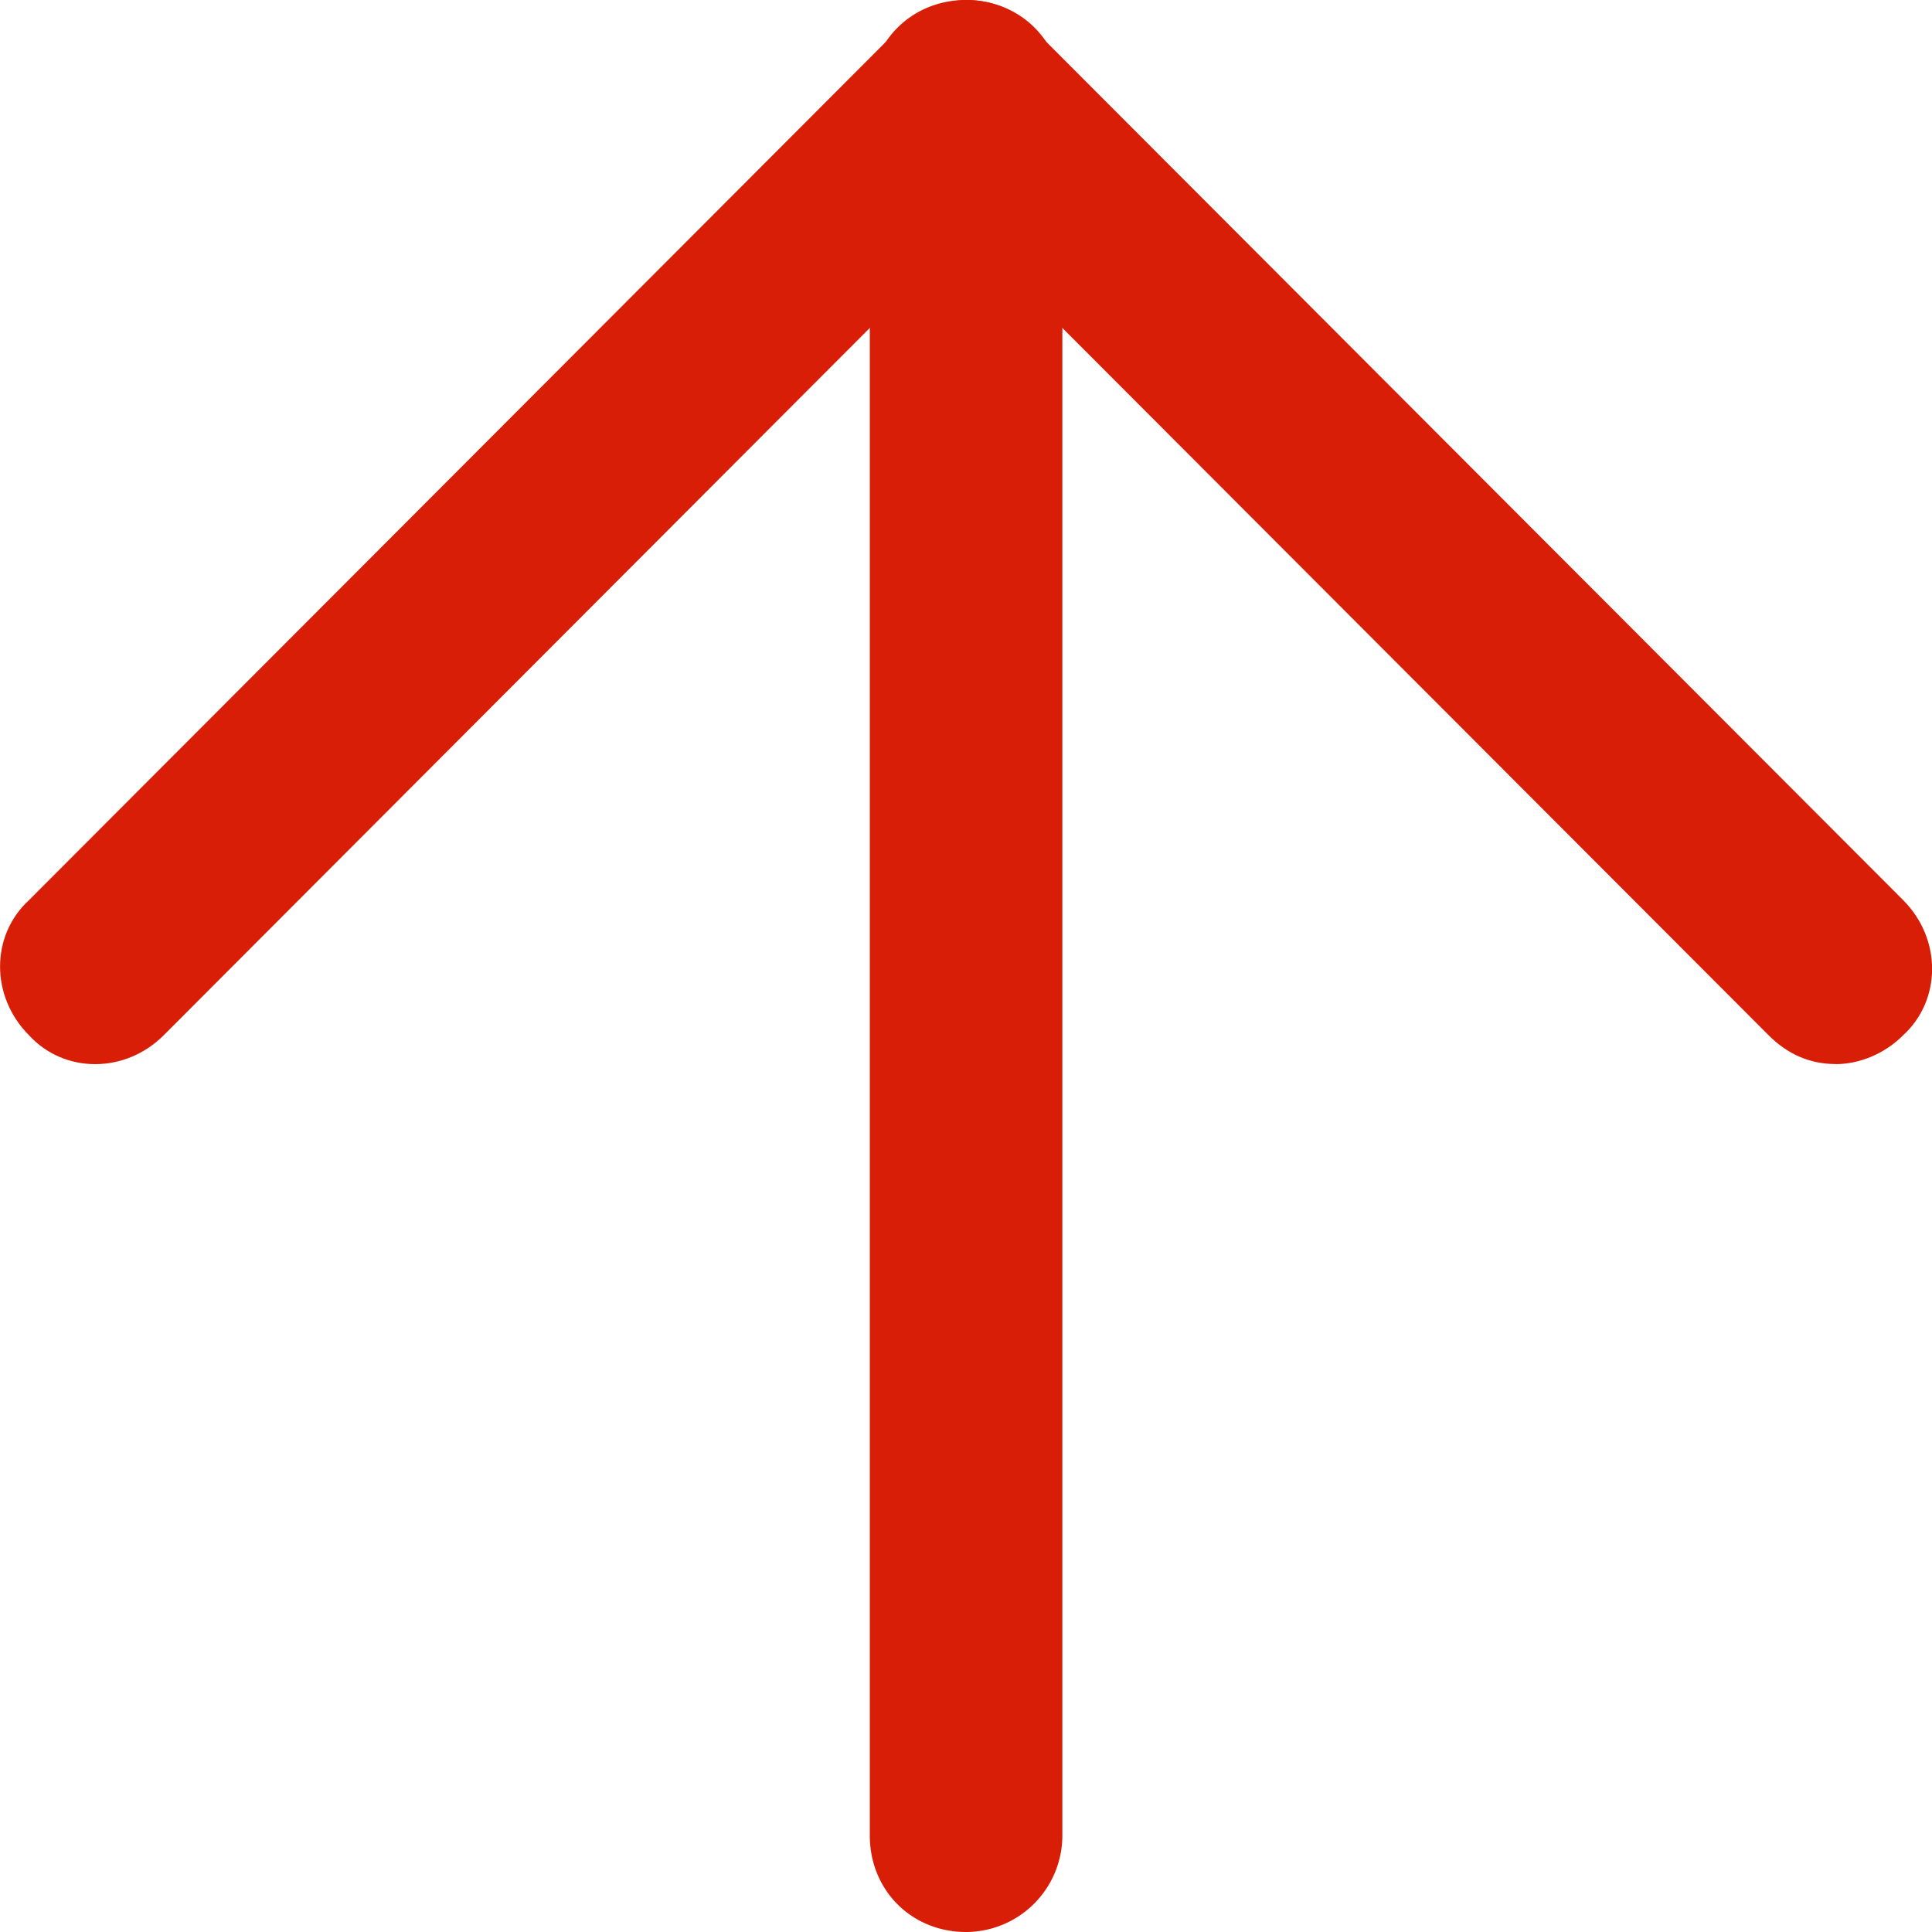 <?xml version="1.0" standalone="no"?><!DOCTYPE svg PUBLIC "-//W3C//DTD SVG 1.1//EN" "http://www.w3.org/Graphics/SVG/1.1/DTD/svg11.dtd"><svg t="1612604184945" class="icon" viewBox="0 0 1024 1024" version="1.1" xmlns="http://www.w3.org/2000/svg" p-id="2988" xmlns:xlink="http://www.w3.org/1999/xlink" width="200" height="200"><defs><style type="text/css"></style></defs><path d="M973.013 563.968c-13.611 0-25.515-5.12-35.712-15.36L512.043 122.709 86.784 548.693c-20.395 20.437-52.736 20.437-71.424 0-20.437-20.48-20.437-52.821 0-71.595L476.331 15.36c20.395-20.437 52.736-20.437 71.424 0l460.971 461.739c20.437 20.48 20.437 52.821 0 71.595-10.197 10.24-23.808 15.317-35.712 15.317z" fill="#d81e06" p-id="2989"></path><path d="M512.043 1024c-28.928 0-51.029-22.187-51.029-51.115V51.115C461.013 22.144 483.115 0 512.043 0c28.928 0 51.029 22.187 51.029 51.115v921.771A51.2 51.2 0 0 1 512.043 1024z" fill="#d81e06" p-id="2990"></path></svg>